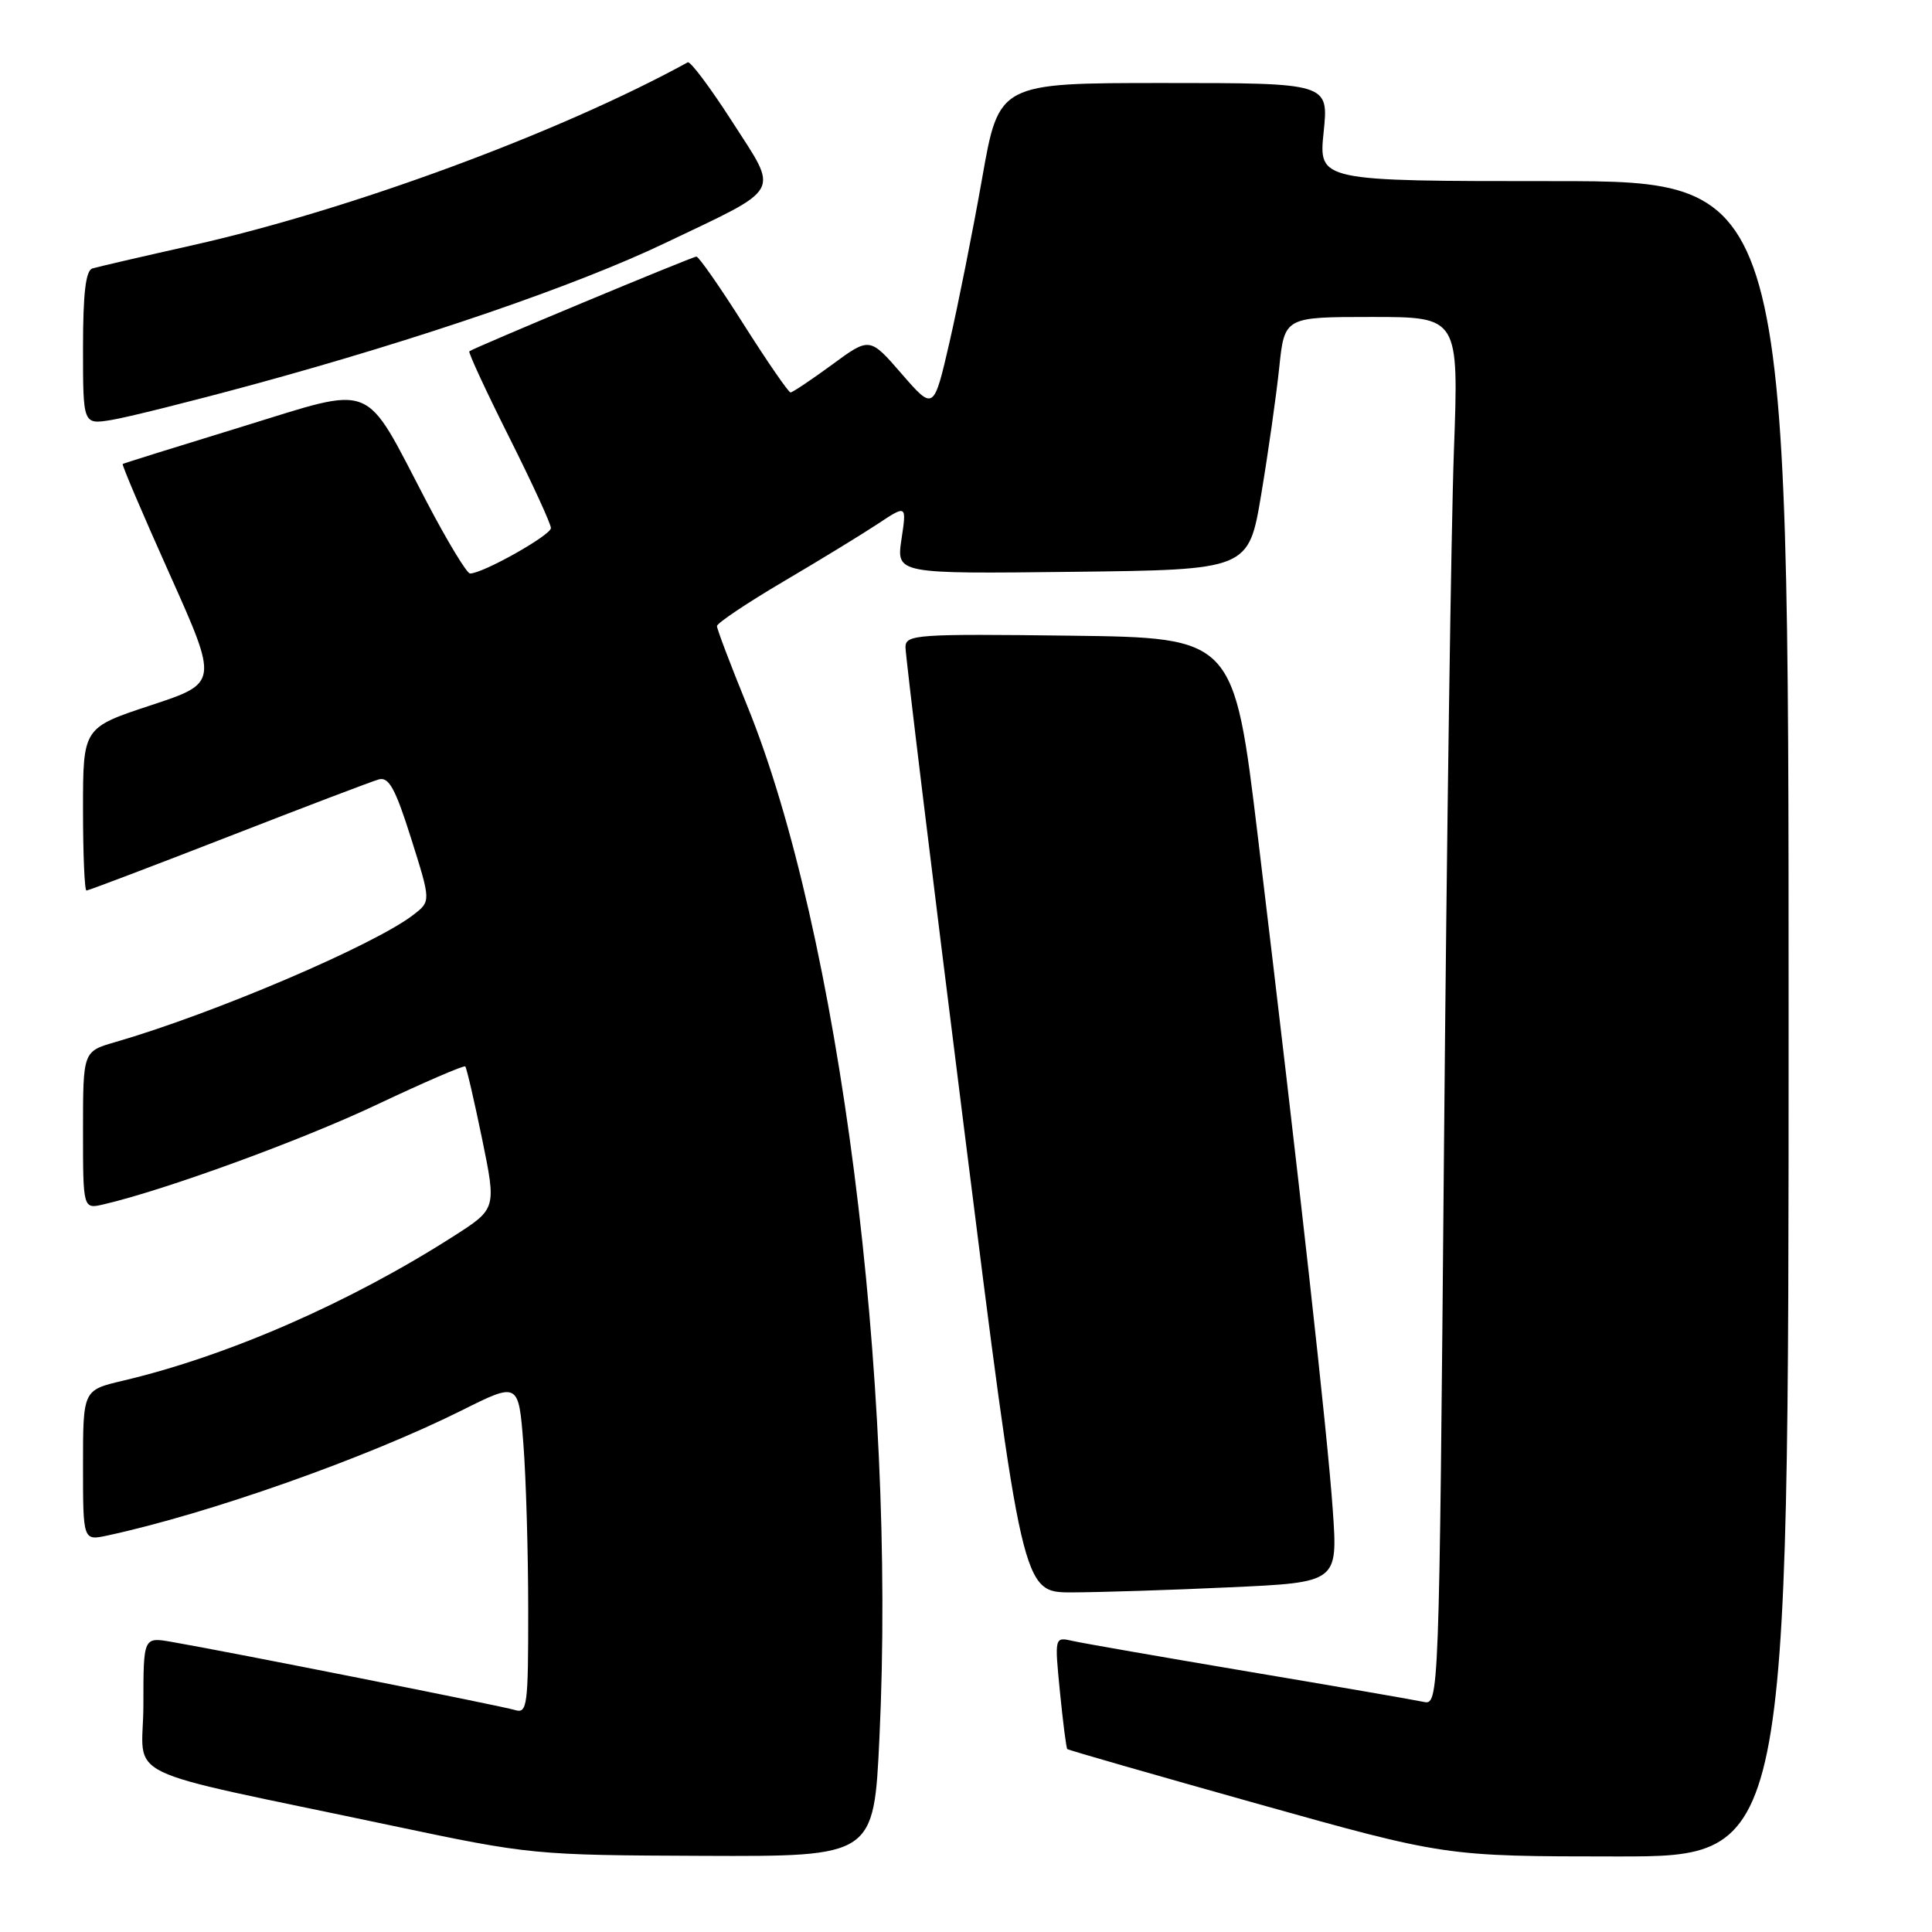 <?xml version="1.0" encoding="UTF-8" standalone="no"?>
<!DOCTYPE svg PUBLIC "-//W3C//DTD SVG 1.1//EN" "http://www.w3.org/Graphics/SVG/1.1/DTD/svg11.dtd" >
<svg xmlns="http://www.w3.org/2000/svg" xmlns:xlink="http://www.w3.org/1999/xlink" version="1.1" viewBox="0 0 256 256">
 <g >
 <path fill="currentColor"
d=" M 116.53 230.25 C 118.78 182.75 111.18 123.43 99.01 93.52 C 96.80 88.10 95.00 83.35 95.00 82.96 C 95.00 82.57 98.94 79.93 103.75 77.09 C 108.56 74.26 114.22 70.80 116.32 69.41 C 120.14 66.88 120.14 66.88 119.45 71.46 C 118.77 76.04 118.77 76.04 142.11 75.77 C 165.45 75.50 165.45 75.50 167.12 65.50 C 168.04 60.00 169.11 52.46 169.50 48.75 C 170.20 42.00 170.20 42.00 181.75 42.00 C 193.30 42.00 193.30 42.00 192.65 59.75 C 192.29 69.51 191.70 110.90 191.34 151.73 C 190.69 225.96 190.69 225.96 188.59 225.50 C 187.44 225.25 177.05 223.45 165.50 221.51 C 153.95 219.56 143.43 217.73 142.12 217.43 C 139.73 216.89 139.73 216.89 140.45 224.20 C 140.85 228.21 141.28 231.62 141.42 231.76 C 141.56 231.90 152.89 235.15 166.59 239.00 C 191.50 245.98 191.50 245.98 214.25 245.99 C 237.00 246.00 237.00 246.00 237.00 135.00 C 237.00 24.00 237.00 24.00 205.86 24.00 C 174.72 24.00 174.72 24.00 175.39 17.50 C 176.06 11.00 176.06 11.00 154.21 11.00 C 132.36 11.00 132.36 11.00 130.14 23.61 C 128.92 30.54 126.97 40.31 125.82 45.32 C 123.72 54.42 123.72 54.42 119.48 49.54 C 115.24 44.65 115.24 44.65 110.24 48.33 C 107.48 50.35 105.01 52.00 104.75 52.00 C 104.48 52.00 101.69 47.95 98.55 43.00 C 95.42 38.05 92.59 34.00 92.28 34.00 C 91.74 34.00 62.84 46.05 62.19 46.55 C 62.02 46.68 64.38 51.78 67.44 57.88 C 70.50 63.98 73.00 69.42 73.00 69.97 C 73.00 70.92 63.93 76.02 62.28 75.99 C 61.85 75.98 59.26 71.70 56.53 66.48 C 48.04 50.25 50.00 51.04 31.97 56.57 C 23.46 59.18 16.39 61.39 16.26 61.48 C 16.12 61.58 18.92 68.14 22.48 76.08 C 28.94 90.50 28.94 90.50 19.97 93.46 C 11.00 96.42 11.00 96.42 11.00 107.21 C 11.00 113.14 11.20 118.00 11.46 118.00 C 11.71 118.00 20.14 114.80 30.21 110.88 C 40.27 106.96 49.25 103.54 50.18 103.28 C 51.52 102.90 52.38 104.46 54.48 111.11 C 57.10 119.42 57.10 119.42 54.80 121.20 C 49.65 125.20 28.35 134.30 15.25 138.09 C 11.00 139.32 11.00 139.32 11.00 149.77 C 11.00 160.22 11.00 160.22 13.75 159.58 C 21.93 157.67 39.91 151.11 49.91 146.38 C 56.19 143.41 61.47 141.13 61.65 141.31 C 61.83 141.50 62.83 145.81 63.88 150.91 C 65.78 160.17 65.78 160.17 60.14 163.78 C 46.33 172.62 30.17 179.68 16.25 182.96 C 11.00 184.20 11.00 184.20 11.00 194.18 C 11.00 204.16 11.00 204.16 14.25 203.46 C 27.61 200.58 48.45 193.23 61.11 186.92 C 68.71 183.12 68.71 183.12 69.35 191.31 C 69.70 195.81 69.99 205.72 69.99 213.32 C 70.00 226.02 69.86 227.09 68.25 226.59 C 66.56 226.06 30.43 218.89 22.75 217.56 C 19.00 216.91 19.00 216.91 19.00 225.89 C 19.00 236.13 14.71 234.04 52.00 241.92 C 70.25 245.77 70.80 245.82 93.14 245.91 C 115.79 246.00 115.79 246.00 116.53 230.25 Z  M 162.89 210.33 C 177.27 209.68 177.27 209.68 176.60 200.09 C 175.91 190.12 172.17 156.48 166.69 111.00 C 163.50 84.50 163.50 84.50 141.75 84.23 C 121.52 83.98 120.00 84.08 119.98 85.73 C 119.96 86.70 123.44 115.29 127.71 149.25 C 135.46 211.00 135.46 211.00 141.98 211.00 C 145.57 210.99 154.97 210.70 162.89 210.33 Z  M 33.50 50.97 C 55.73 44.91 76.36 37.83 88.10 32.22 C 103.88 24.68 103.24 25.82 97.02 16.12 C 94.12 11.61 91.47 8.07 91.13 8.26 C 74.18 17.56 46.51 27.78 25.50 32.50 C 18.90 33.98 12.94 35.36 12.25 35.57 C 11.36 35.83 11.00 38.83 11.00 46.10 C 11.00 56.26 11.00 56.26 14.75 55.65 C 16.81 55.32 25.25 53.21 33.50 50.97 Z "/>
</g>
</svg>